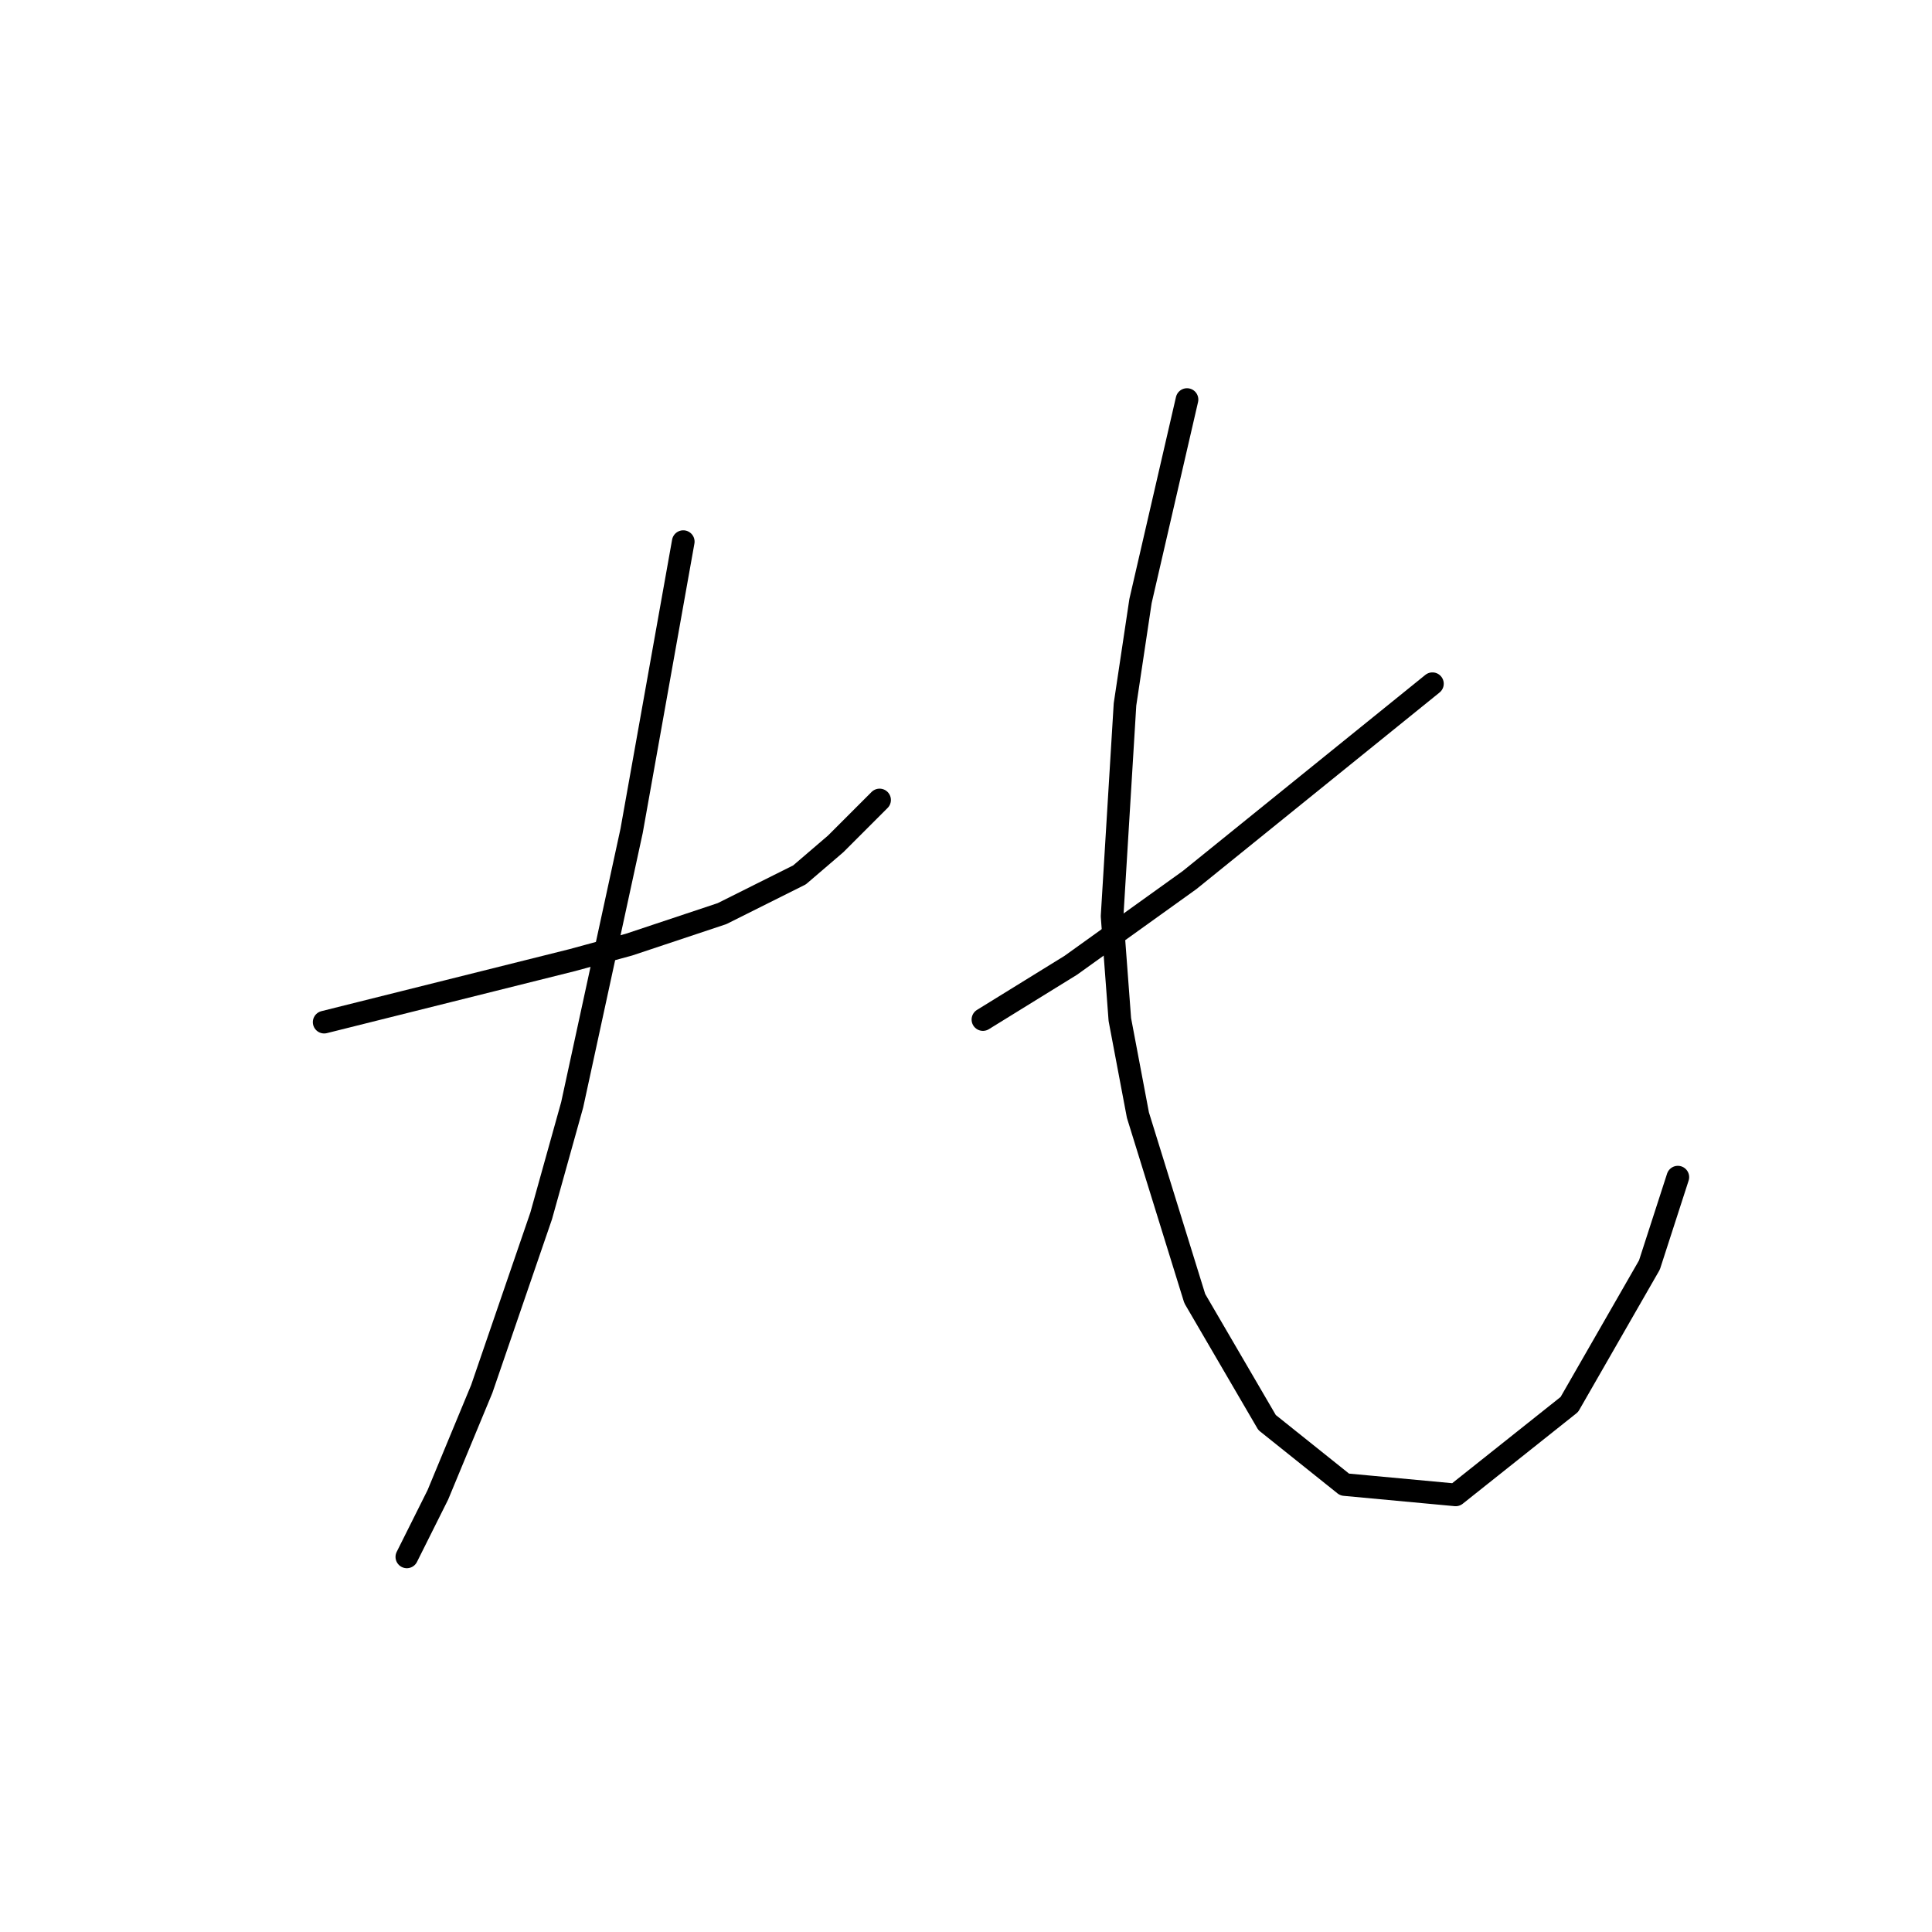 <?xml version="1.0" standalone="no"?>
    <svg width="256" height="256" xmlns="http://www.w3.org/2000/svg" version="1.1">
    <polyline stroke="black" stroke-width="3" stroke-linecap="round" fill="transparent" stroke-linejoin="round" points="42.954 135.439 59.385 131.331 75.816 127.223 83.346 125.169 95.669 121.062 105.939 115.927 110.731 111.819 116.55 106 116.55 106 " />
        <polyline stroke="black" stroke-width="3" stroke-linecap="round" fill="transparent" stroke-linejoin="round" points="90.535 71.769 87.112 90.939 83.689 110.108 75.816 146.392 71.708 161.112 63.835 184.046 58.015 198.081 53.908 206.296 53.908 206.296 " />
        <polyline stroke="black" stroke-width="3" stroke-linecap="round" fill="transparent" stroke-linejoin="round" points="189.804 90.596 173.716 103.604 157.627 116.612 141.881 127.908 130.242 135.096 130.242 135.096 " />
        <polyline stroke="black" stroke-width="3" stroke-linecap="round" fill="transparent" stroke-linejoin="round" points="157.285 52.942 154.204 66.292 151.123 79.642 149.069 93.335 147.358 121.404 148.385 135.096 150.781 147.762 158.312 172.066 167.896 188.496 178.166 196.712 192.885 198.081 207.946 186.1 218.558 167.616 222.323 155.977 222.323 155.977 " />
        </svg>
